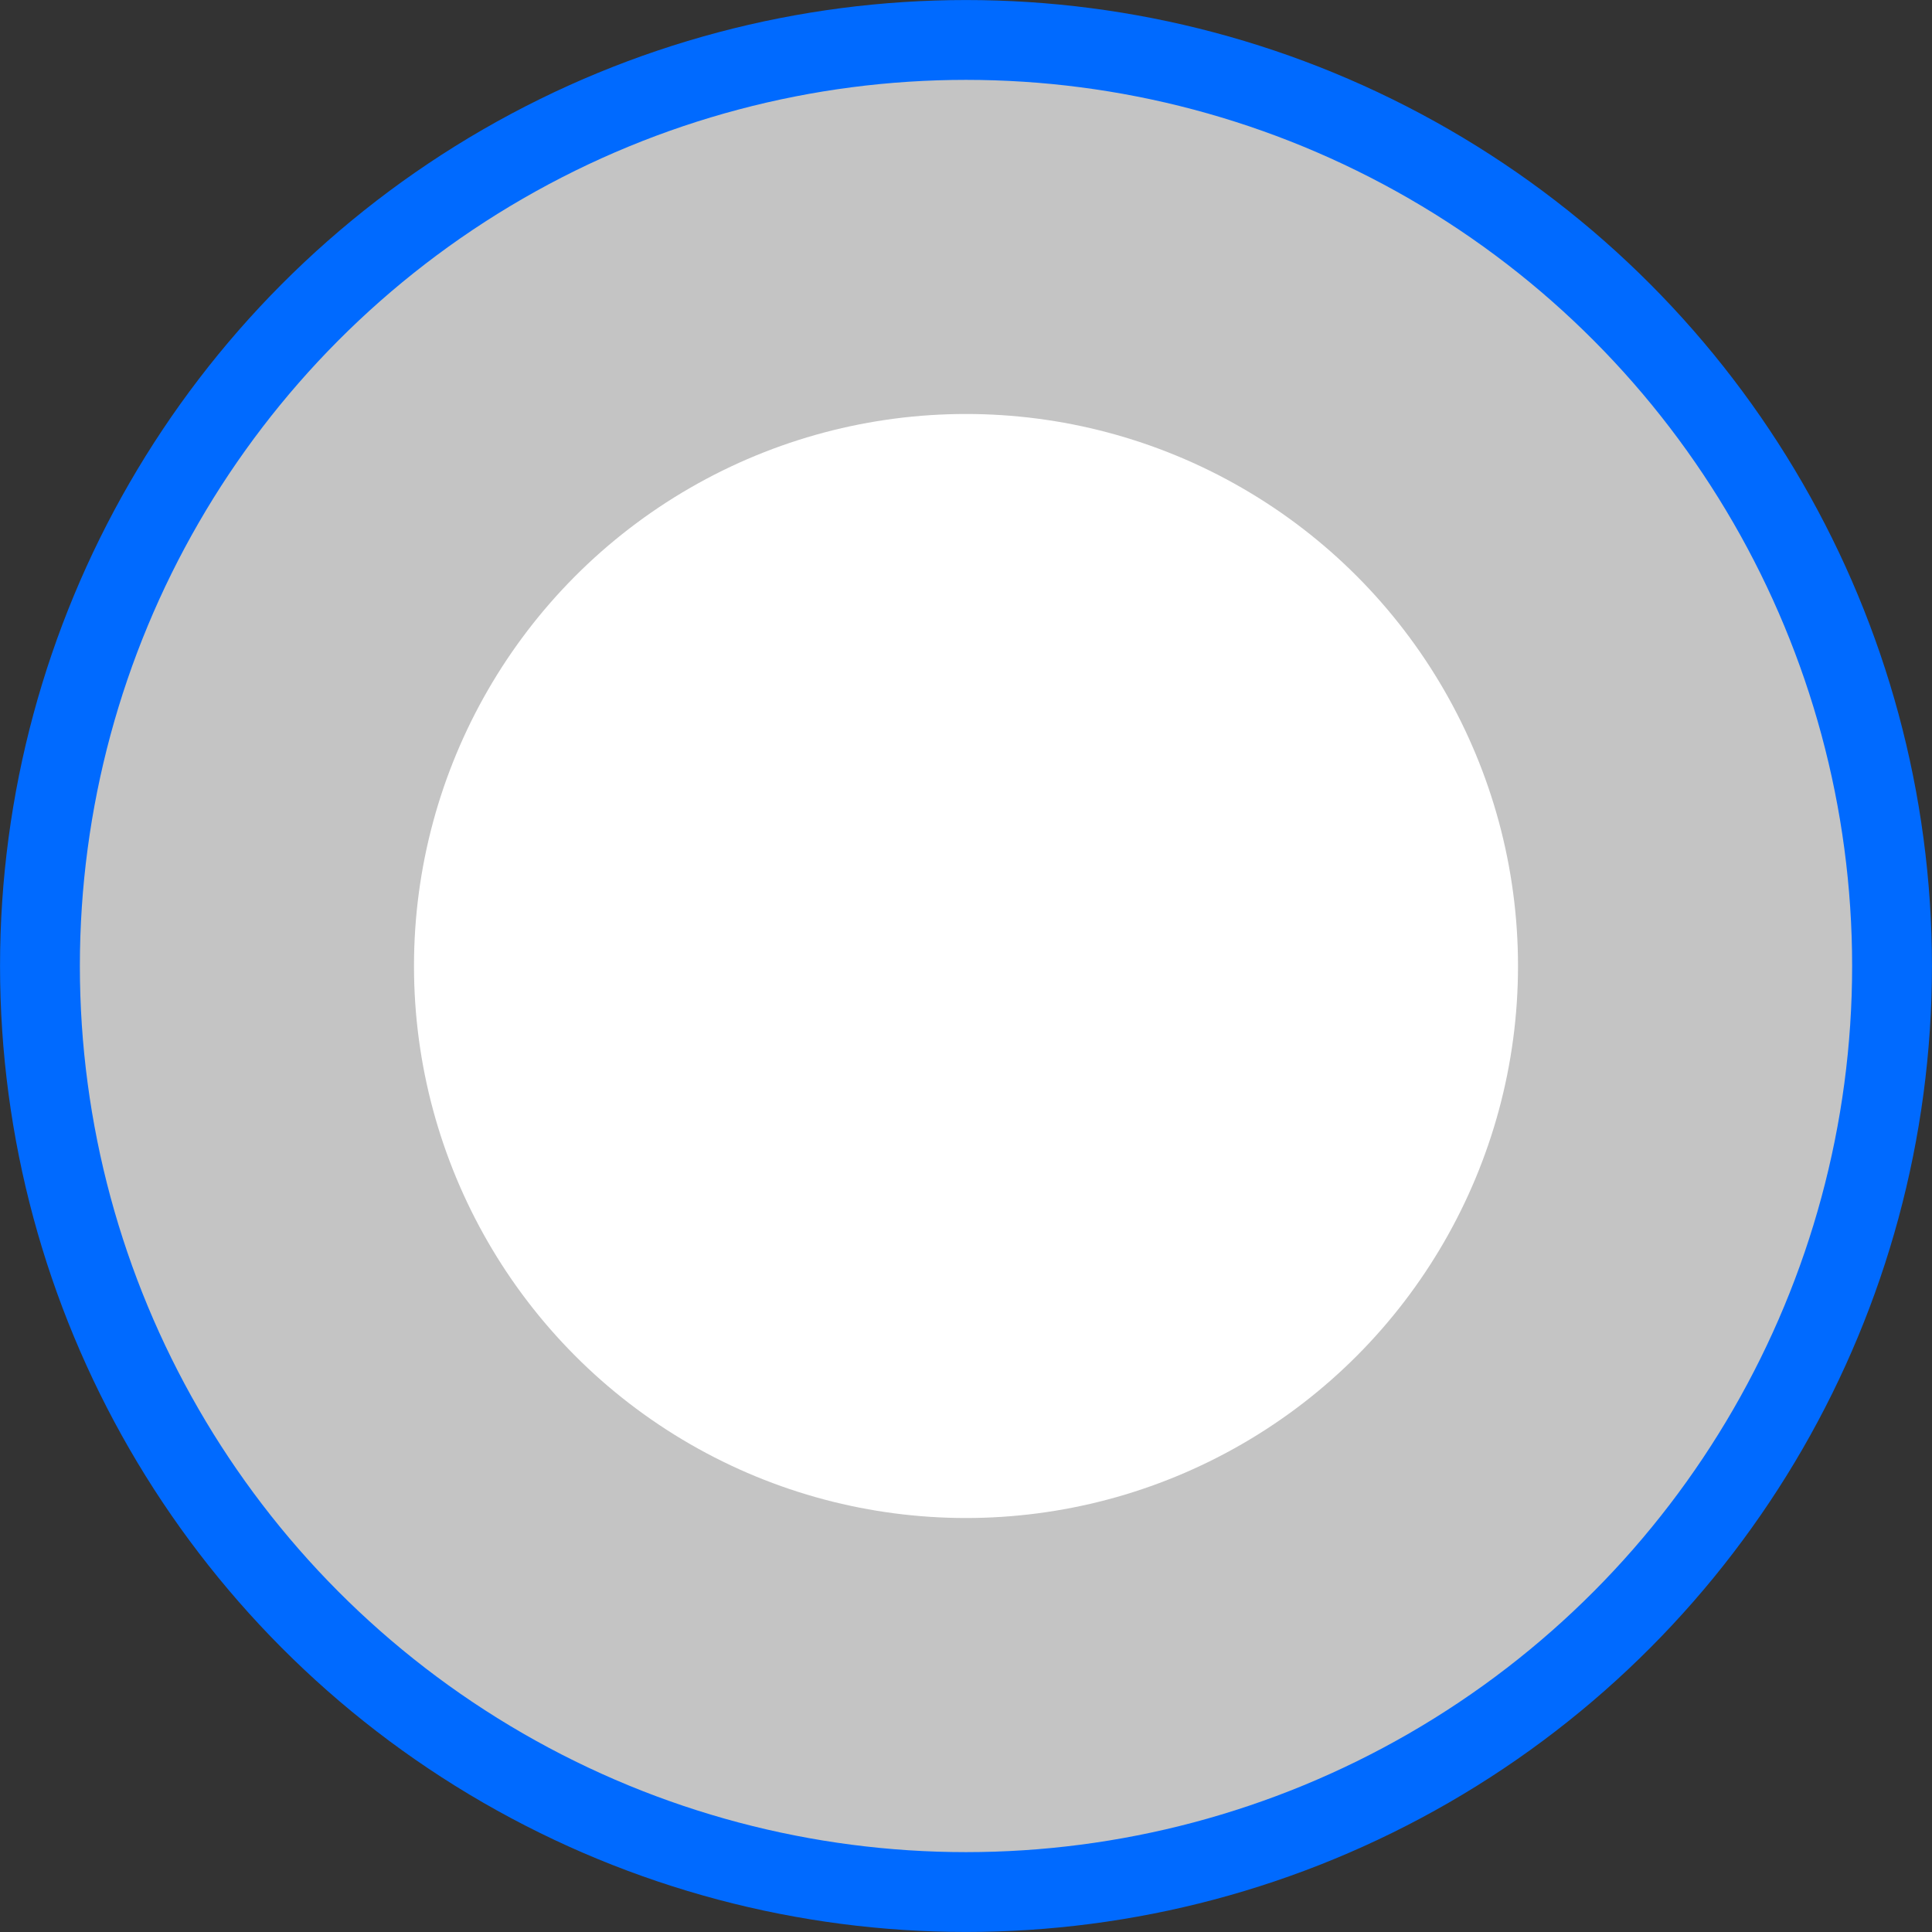 <svg width="25" height="25" viewBox="0 0 25 25" fill="none" xmlns="http://www.w3.org/2000/svg">
<rect x="0" y="0" width="25" height="25" fill="#333333" stroke="none"/>
<circle cx="12.5" cy="12.5" r="11.983" fill="#C4C4C4" stroke="#006AFF" stroke-width="1.033"/>
<ellipse cx="12.5" cy="12.5" rx="7.143" ry="7.143" fill="white"/>
</svg>
